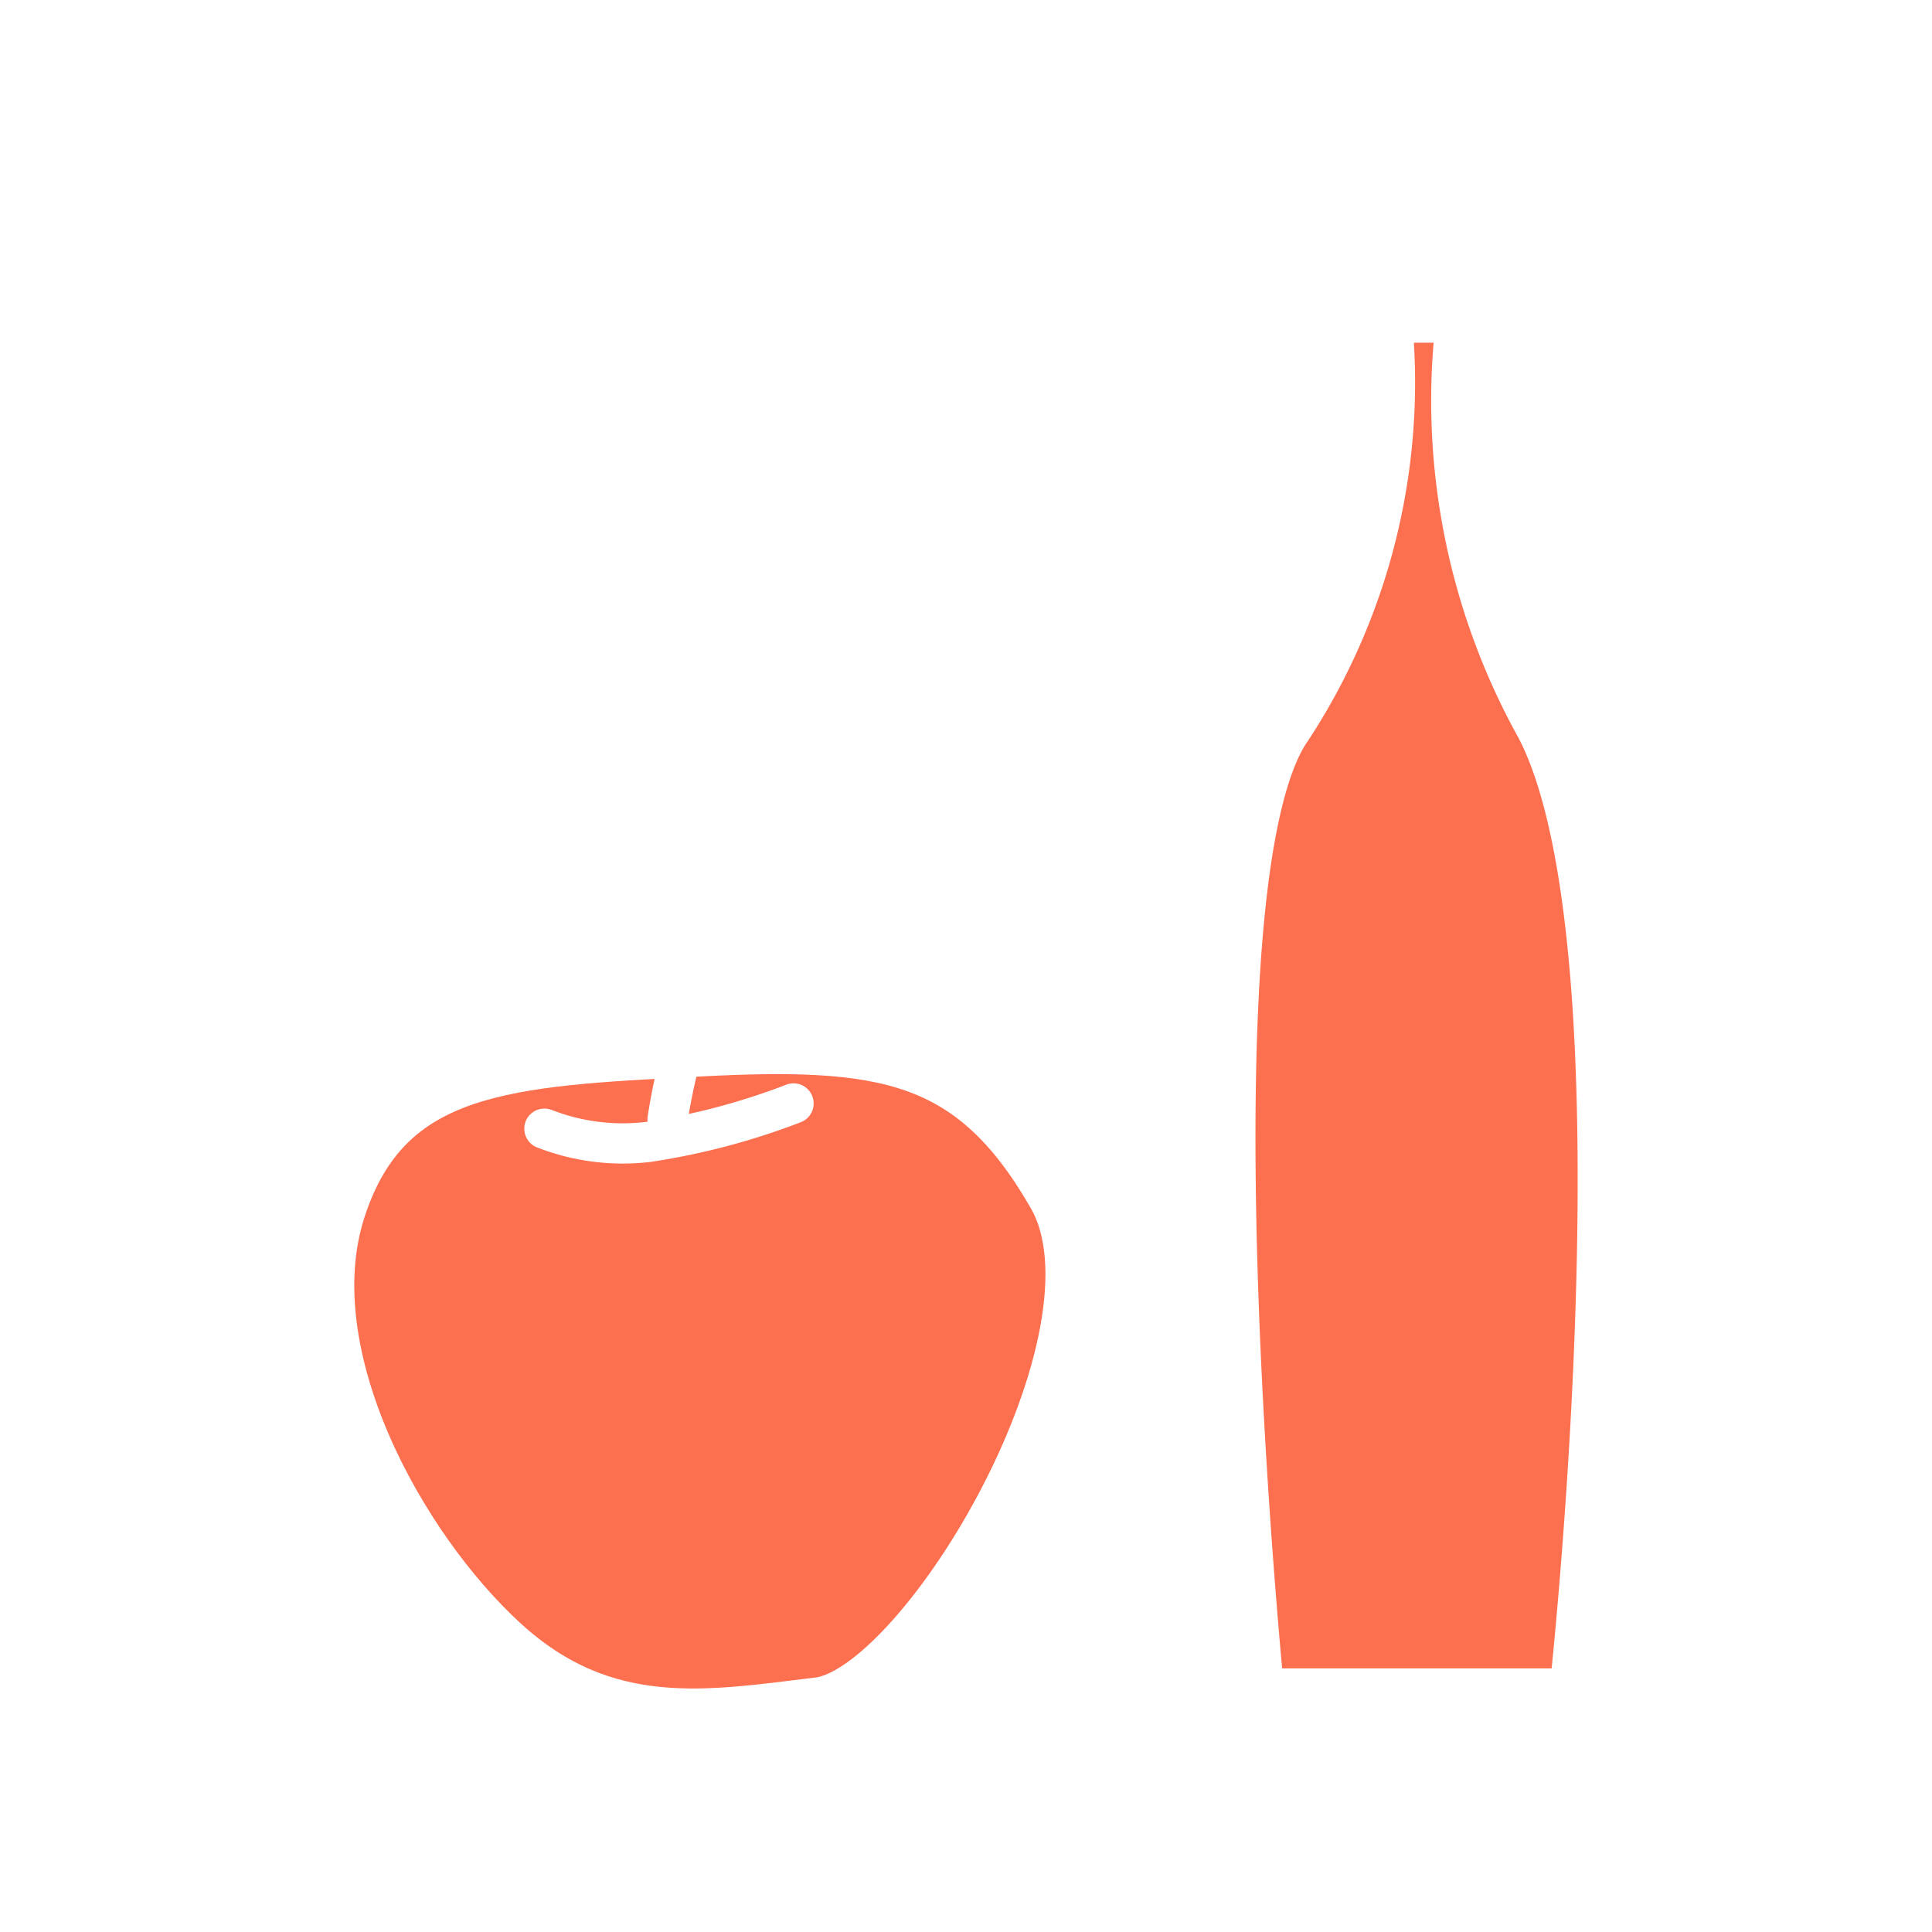 <svg xmlns="http://www.w3.org/2000/svg" xmlns:xlink="http://www.w3.org/1999/xlink" width="48" height="48" viewBox="0 0 48 48">
  <defs>
    <filter id="Caminho_4051" x="5.79" y="23.7" width="23.231" height="21.167" filterUnits="userSpaceOnUse">
      <feOffset dy="1" input="SourceAlpha"/>
      <feGaussianBlur stdDeviation="0.5" result="blur"/>
      <feFlood flood-opacity="0.161"/>
      <feComposite operator="in" in2="blur"/>
      <feComposite in="SourceGraphic"/>
    </filter>
    <filter id="Caminho_4059" x="28.068" y="5.525" width="14.274" height="38.93" filterUnits="userSpaceOnUse">
      <feOffset dy="1" input="SourceAlpha"/>
      <feGaussianBlur stdDeviation="0.5" result="blur-2"/>
      <feFlood flood-opacity="0.161"/>
      <feComposite operator="in" in2="blur-2"/>
      <feComposite in="SourceGraphic"/>
    </filter>
    <clipPath id="clip-Prancheta_8">
      <rect width="48" height="48"/>
    </clipPath>
  </defs>
  <g id="Prancheta_8" data-name="Prancheta – 8" clip-path="url(#clip-Prancheta_8)">
    <g id="Grupo_12557" data-name="Grupo 12557" transform="translate(8.05 6.775)">
      <g transform="matrix(1, 0, 0, 1, -8.05, -6.78)" filter="url(#Caminho_4051)">
        <path id="Caminho_4051-2" data-name="Caminho 4051" d="M34.084,39.244c-4.665.247-7.765.353-8.952,4.012s1.49,8.487,4.071,10.86,5.231,1.875,7.936,1.551,7.957-9.208,5.914-12.774S38.749,39,34.084,39.244Z" transform="translate(-16.79 -14.24)" fill="#fc6f4f" stroke="#fff" stroke-linecap="round" stroke-linejoin="round" stroke-width="1.5"/>
      </g>
      <g transform="matrix(1, 0, 0, 1, -8.05, -6.78)" filter="url(#Caminho_4059)">
        <path id="Caminho_4059-2" data-name="Caminho 4059" d="M883.432,240.435h8.054s2.083-18.618-.834-24.215A16.513,16.513,0,0,1,888.713,206H886.57a15.48,15.48,0,0,1-2.431,10.215C881.389,220.111,883.432,240.435,883.432,240.435Z" transform="translate(-852.26 -199.23)" fill="#fc6f4f" stroke="#fff" stroke-linecap="round" stroke-linejoin="round" stroke-width="1.5"/>
      </g>
      <path id="Caminho_4060" data-name="Caminho 4060" d="M.009,6.056A17.169,17.169,0,0,1,.279,2.339,5.343,5.343,0,0,1,1.431,0" transform="translate(5.942 22.62) rotate(-109)" fill="none" stroke="#fff" stroke-linecap="round" stroke-linejoin="round" stroke-width="1"/>
      <path id="Caminho_4061" data-name="Caminho 4061" d="M.009,5.624A14.828,14.828,0,0,1,.279,2.172,4.862,4.862,0,0,1,1.431,0" transform="translate(9.6 15.512) rotate(11)" fill="none" stroke="#fff" stroke-linecap="round" stroke-linejoin="round" stroke-width="1"/>
    </g>
  </g>
</svg>
